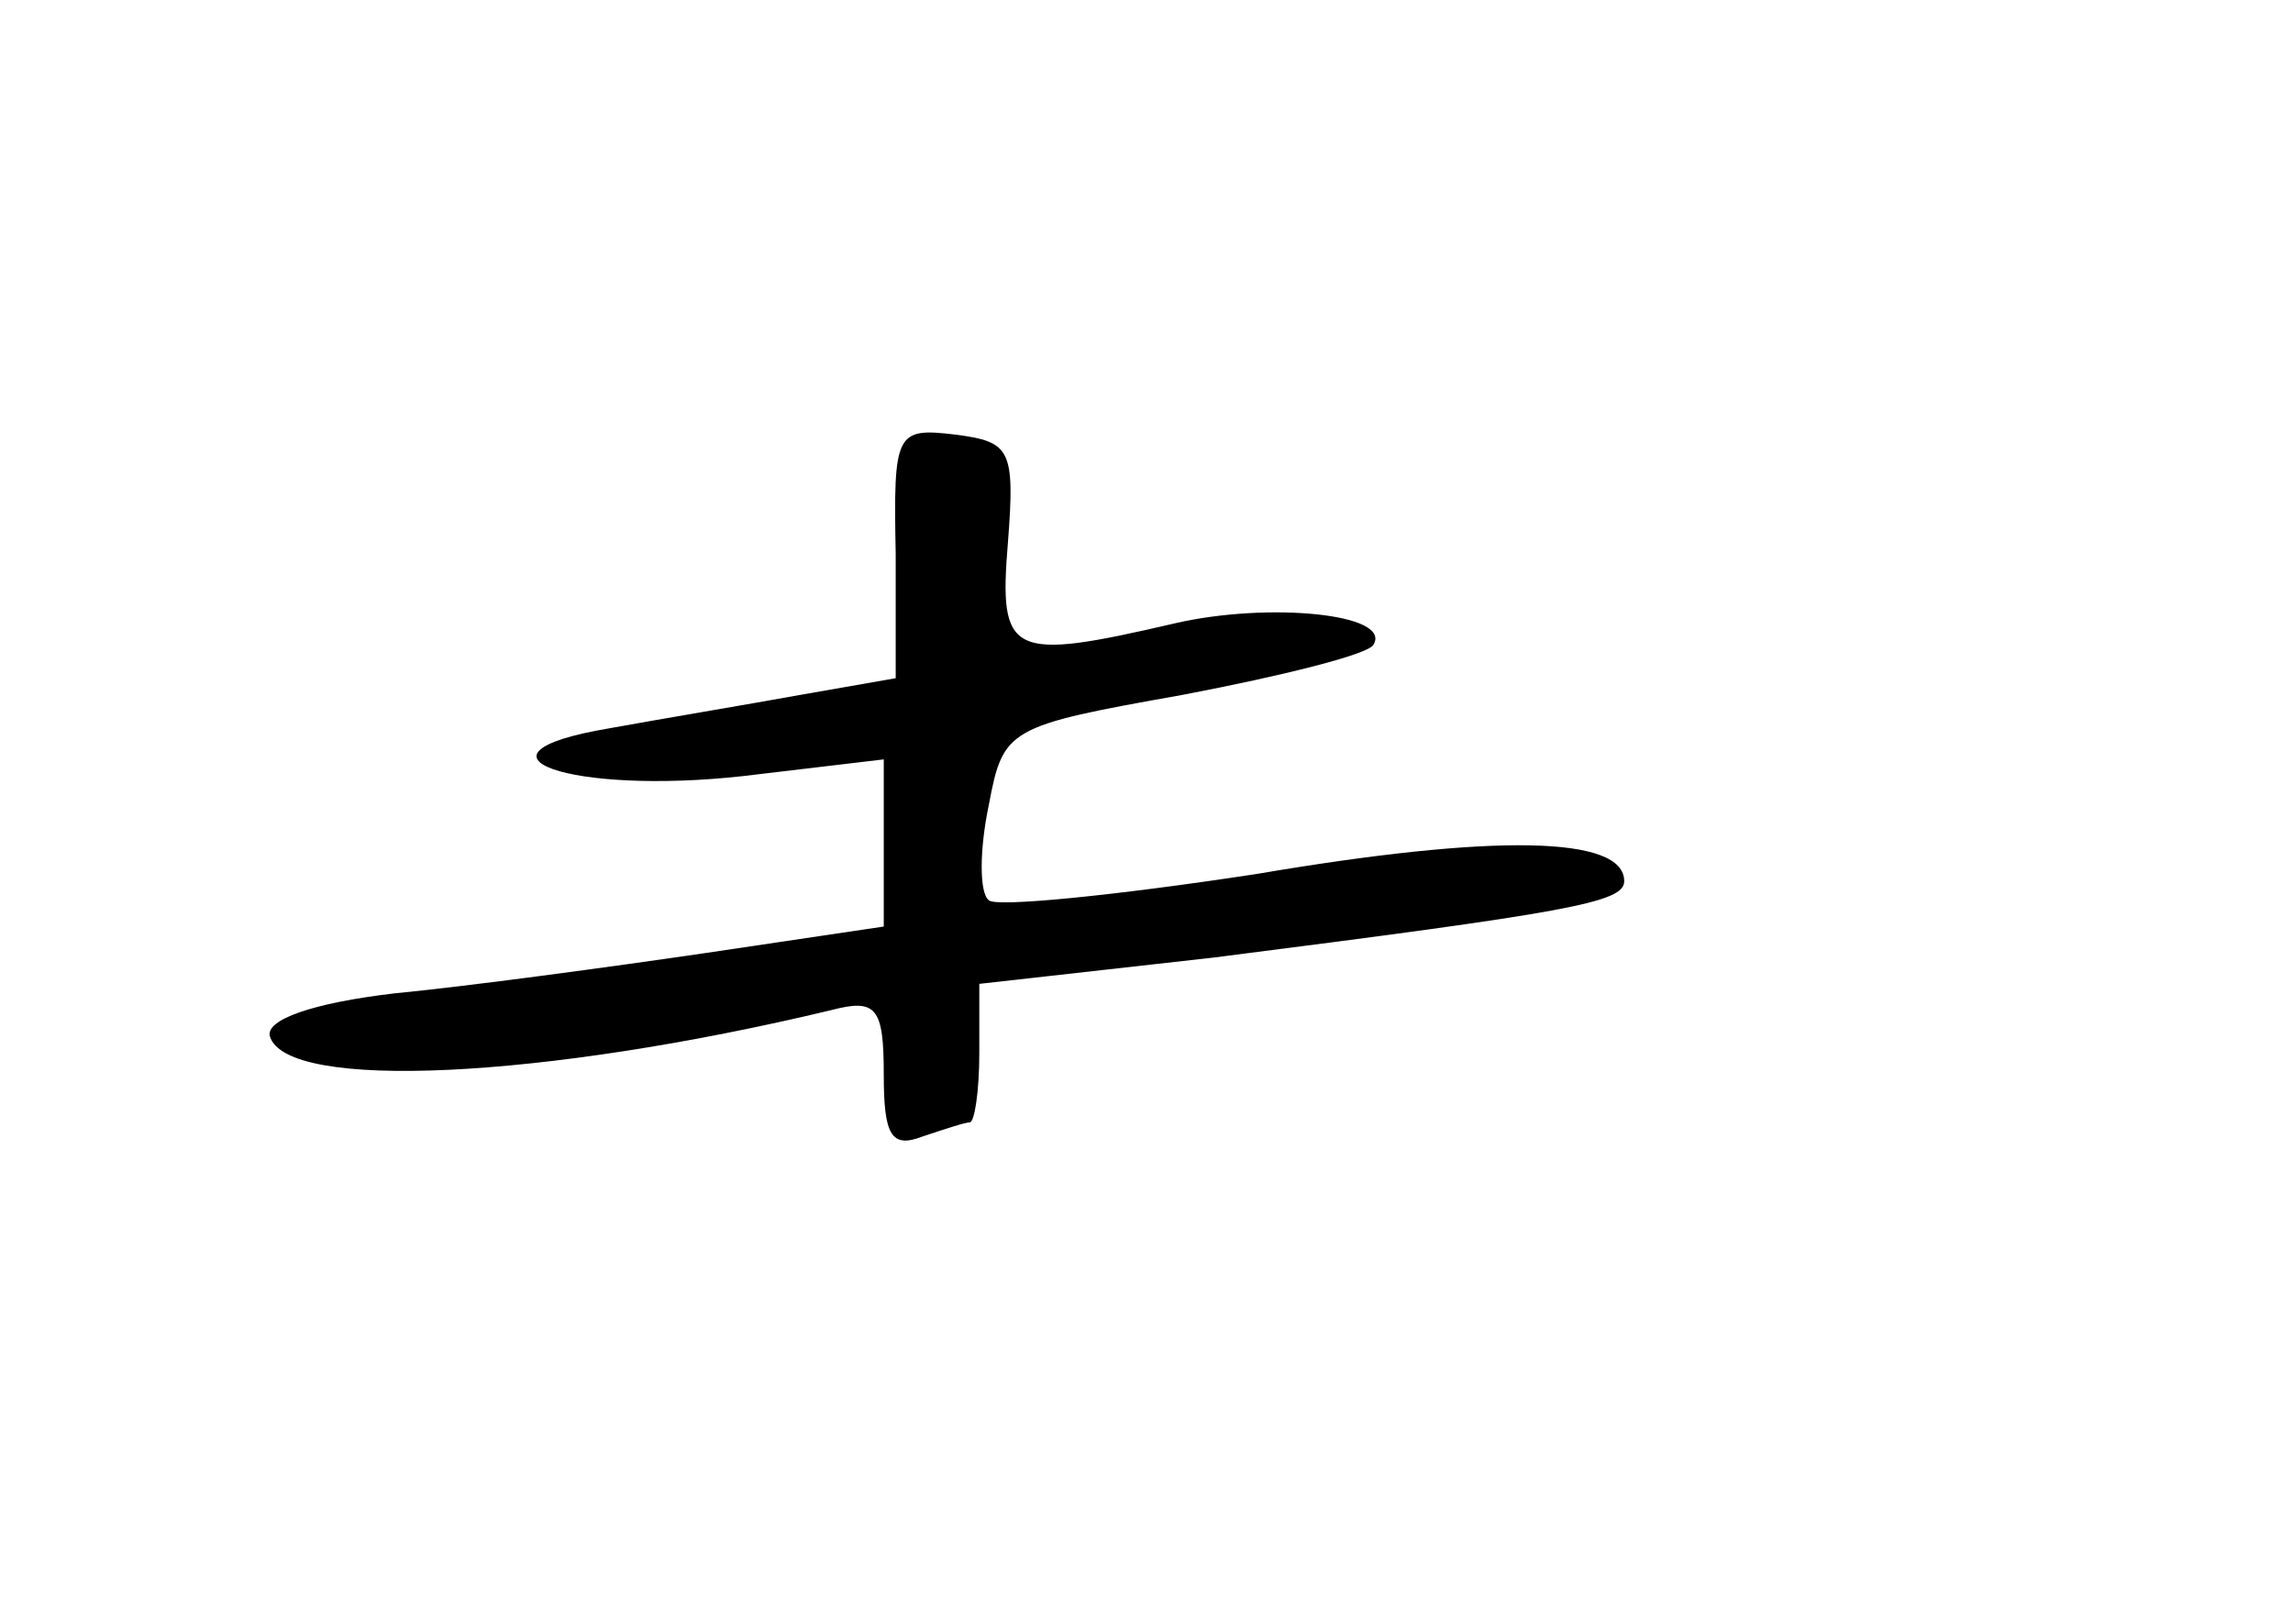<?xml version="1.0" standalone="no"?>
<!DOCTYPE svg PUBLIC "-//W3C//DTD SVG 20010904//EN"
 "http://www.w3.org/TR/2001/REC-SVG-20010904/DTD/svg10.dtd">
<svg version="1.0" xmlns="http://www.w3.org/2000/svg"
 width="96pt" height="68pt" viewBox="0 0 96 68"
 preserveAspectRatio="xMidYMid meet">
<g transform="translate(0,68) scale(0.1,-0.1)"
fill="#000000" stroke="none">
<path d="M375 448 l0 -52 -40 -7 c-22 -4 -58 -10 -80 -14 -65 -11 -16 -28 56
-20 l59 7 0 -35 0 -35 -74 -11 c-41 -6 -100 -14 -131 -17 -34 -4 -54 -11 -52
-18 7 -23 114 -18 235 11 19 5 22 1 22 -27 0 -25 3 -31 16 -26 9 3 18 6 20 6
2 0 4 13 4 29 l0 29 98 11 c149 19 172 23 172 32 0 19 -54 20 -154 3 -59 -9
-109 -14 -112 -11 -4 3 -4 21 0 40 6 32 8 33 81 46 42 8 78 17 80 21 8 13 -44
18 -83 9 -69 -16 -74 -14 -70 34 3 39 1 42 -22 45 -25 3 -26 1 -25 -50z"/>
</g>
</svg>
